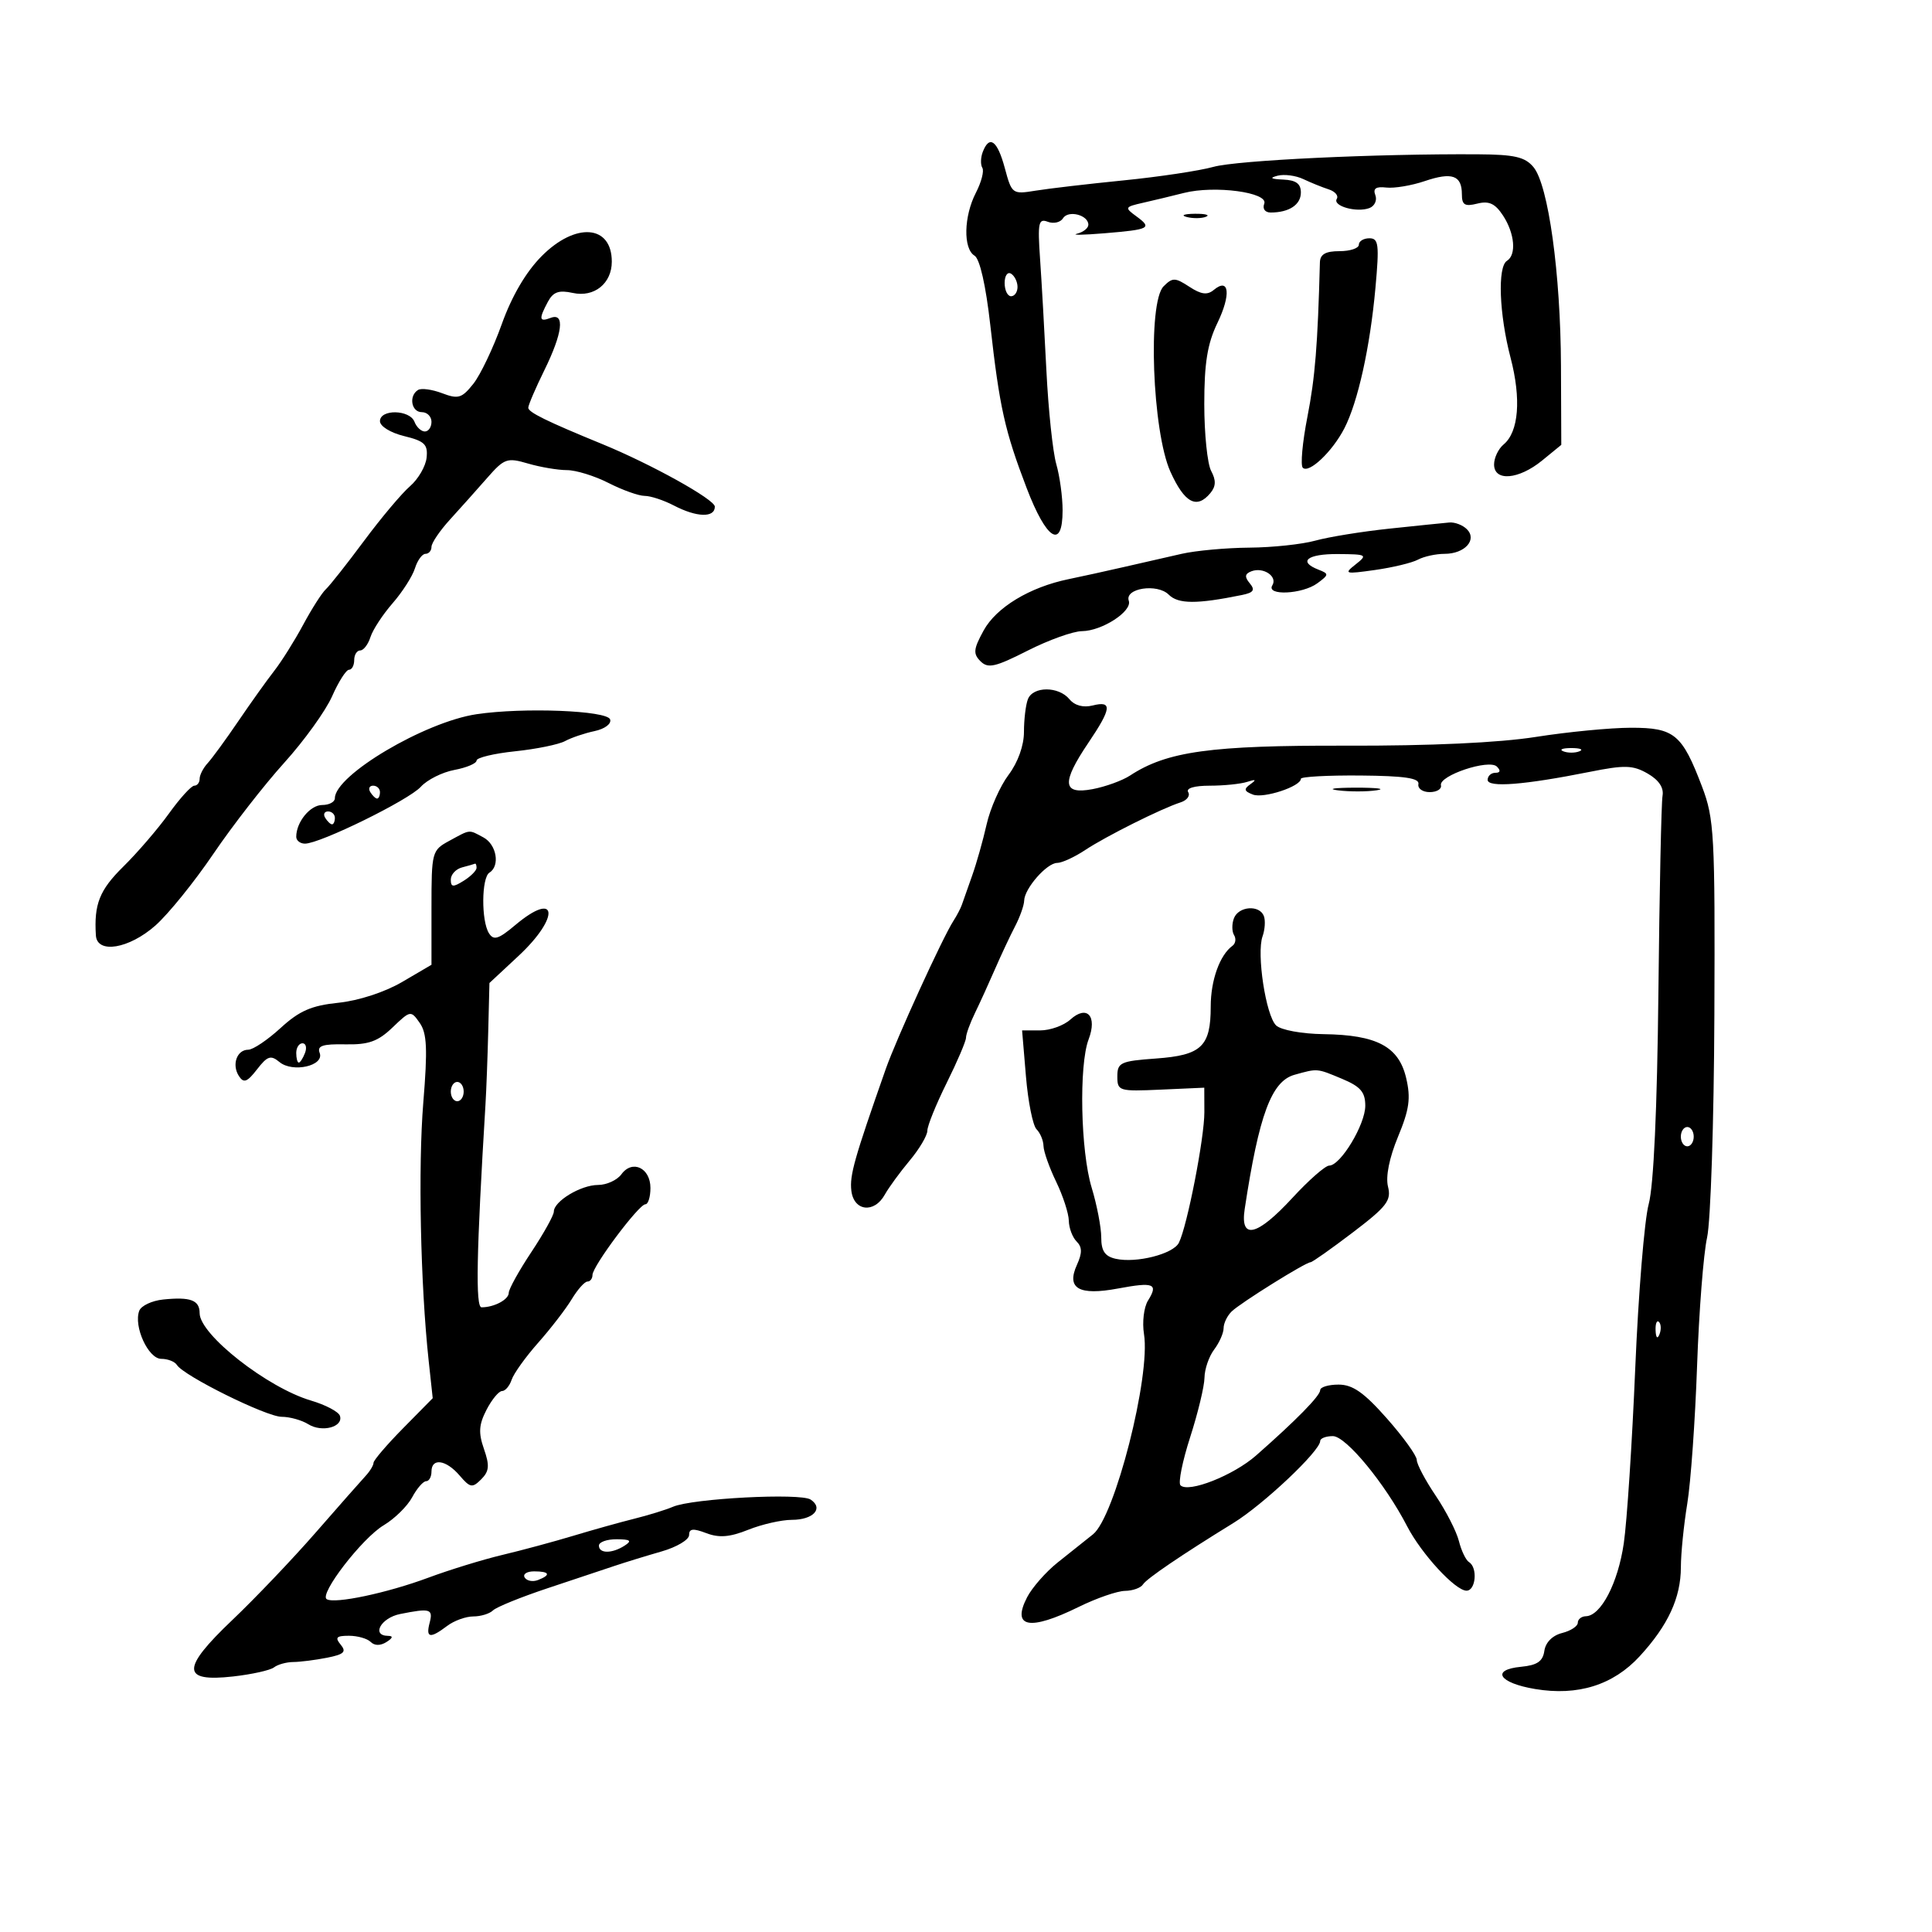 <svg xmlns="http://www.w3.org/2000/svg" width="300" height="300" viewBox="0 0 300 300" version="1.1">
	<path d="M 152.604 23.590 C 152.268 24.465, 152.238 25.577, 152.538 26.061 C 152.837 26.545, 152.388 28.282, 151.541 29.921 C 149.650 33.578, 149.539 38.622, 151.326 39.700 C 152.145 40.195, 153.080 44.315, 153.775 50.500 C 155.209 63.260, 156.019 66.890, 159.410 75.765 C 162.505 83.865, 165 85.418, 165 79.243 C 165 77.177, 164.558 73.945, 164.017 72.060 C 163.477 70.175, 162.788 63.653, 162.486 57.567 C 162.184 51.480, 161.740 43.644, 161.498 40.154 C 161.112 34.581, 161.259 33.885, 162.700 34.438 C 163.602 34.784, 164.668 34.537, 165.069 33.888 C 165.877 32.582, 169 33.382, 169 34.895 C 169 35.422, 168.213 36.048, 167.250 36.287 C 166.287 36.525, 168.200 36.496, 171.500 36.222 C 178.574 35.635, 178.964 35.425, 176.428 33.571 C 174.594 32.230, 174.645 32.131, 177.501 31.484 C 179.151 31.111, 182.001 30.425, 183.835 29.960 C 188.611 28.749, 196.987 29.870, 196.312 31.630 C 196.008 32.421, 196.430 33, 197.311 33 C 200.172 33, 202 31.789, 202 29.893 C 202 28.523, 201.241 27.968, 199.250 27.884 C 197.324 27.803, 197.064 27.623, 198.381 27.285 C 199.416 27.020, 201.216 27.256, 202.381 27.811 C 203.547 28.365, 205.316 29.081, 206.313 29.402 C 207.311 29.723, 207.878 30.388, 207.575 30.879 C 206.885 31.995, 210.682 33.059, 212.654 32.303 C 213.457 31.994, 213.866 31.093, 213.562 30.300 C 213.166 29.270, 213.649 28.933, 215.254 29.122 C 216.489 29.267, 219.179 28.817, 221.230 28.122 C 225.477 26.683, 227 27.223, 227 30.167 C 227 31.829, 227.452 32.103, 229.391 31.617 C 231.213 31.159, 232.164 31.601, 233.391 33.473 C 235.207 36.246, 235.496 39.575, 234 40.500 C 232.515 41.418, 232.788 48.770, 234.558 55.540 C 236.239 61.965, 235.828 67.068, 233.474 69.022 C 232.663 69.695, 232 71.090, 232 72.122 C 232 74.802, 235.818 74.485, 239.468 71.503 L 242.435 69.078 242.386 56.789 C 242.329 42.464, 240.429 28.729, 238.120 25.952 C 236.805 24.370, 235.183 23.995, 229.500 23.960 C 213.665 23.861, 192.097 24.886, 188.424 25.911 C 186.266 26.514, 180 27.457, 174.500 28.007 C 169 28.556, 162.842 29.275, 160.816 29.605 C 157.195 30.193, 157.113 30.133, 156.027 26.102 C 154.872 21.809, 153.635 20.902, 152.604 23.590 M 184.269 33.693 C 185.242 33.947, 186.592 33.930, 187.269 33.656 C 187.946 33.382, 187.150 33.175, 185.500 33.195 C 183.850 33.215, 183.296 33.439, 184.269 33.693 M 84.085 39.796 C 81.660 42.245, 79.470 45.985, 77.913 50.338 C 76.586 54.048, 74.596 58.220, 73.491 59.609 C 71.718 61.837, 71.149 62.007, 68.657 61.060 C 67.103 60.469, 65.420 60.240, 64.916 60.552 C 63.437 61.466, 63.866 64, 65.500 64 C 66.325 64, 67 64.675, 67 65.500 C 67 66.325, 66.536 67, 65.969 67 C 65.401 67, 64.678 66.325, 64.362 65.500 C 63.629 63.590, 59 63.505, 59 65.401 C 59 66.190, 60.637 67.200, 62.750 67.715 C 65.924 68.489, 66.460 69.003, 66.243 71.065 C 66.101 72.404, 64.941 74.400, 63.666 75.500 C 62.390 76.600, 59.173 80.425, 56.518 84 C 53.863 87.575, 51.198 90.950, 50.595 91.500 C 49.993 92.050, 48.412 94.525, 47.082 97 C 45.752 99.475, 43.727 102.701, 42.582 104.169 C 41.437 105.638, 38.925 109.157, 37 111.989 C 35.075 114.822, 32.938 117.751, 32.250 118.498 C 31.562 119.246, 31 120.339, 31 120.929 C 31 121.518, 30.626 122, 30.170 122 C 29.713 122, 27.943 123.944, 26.237 126.319 C 24.531 128.695, 21.339 132.407, 19.143 134.569 C 15.455 138.201, 14.582 140.392, 14.889 145.250 C 15.073 148.161, 20.035 147.336, 24.133 143.712 C 26.131 141.946, 30.181 136.938, 33.133 132.585 C 36.085 128.232, 41.032 121.872, 44.126 118.452 C 47.221 115.032, 50.570 110.381, 51.569 108.117 C 52.568 105.853, 53.748 104, 54.192 104 C 54.637 104, 55 103.325, 55 102.500 C 55 101.675, 55.420 101, 55.933 101 C 56.446 101, 57.160 100.070, 57.521 98.934 C 57.881 97.798, 59.426 95.436, 60.953 93.684 C 62.481 91.933, 64.046 89.487, 64.432 88.250 C 64.819 87.013, 65.554 86, 66.067 86 C 66.580 86, 67 85.511, 67 84.914 C 67 84.316, 68.298 82.404, 69.885 80.664 C 71.472 78.924, 74.059 76.028, 75.635 74.229 C 78.310 71.175, 78.732 71.025, 81.993 71.979 C 83.915 72.540, 86.632 73, 88.032 73 C 89.432 73, 92.342 73.900, 94.500 75 C 96.658 76.100, 99.176 77, 100.097 77 C 101.018 77, 103.060 77.672, 104.636 78.494 C 108.191 80.348, 111 80.426, 111 78.670 C 111 77.561, 101.103 72.063, 93.500 68.949 C 84.871 65.414, 82.004 64.003, 82.031 63.306 C 82.048 62.863, 83.169 60.250, 84.522 57.500 C 87.366 51.719, 87.753 48.497, 85.500 49.362 C 83.720 50.045, 83.635 49.551, 85.070 46.870 C 85.897 45.323, 86.773 45.011, 88.946 45.488 C 92.263 46.217, 95 44.020, 95 40.629 C 95 34.893, 89.365 34.463, 84.085 39.796 M 211 38 C 211 38.550, 209.650 39, 208 39 C 205.827 39, 204.987 39.483, 204.954 40.750 C 204.613 53.611, 204.208 58.618, 203.015 64.719 C 202.239 68.689, 201.915 72.248, 202.296 72.629 C 203.244 73.578, 206.874 70.144, 208.743 66.530 C 210.853 62.450, 212.743 53.921, 213.577 44.711 C 214.190 37.950, 214.074 37, 212.638 37 C 211.737 37, 211 37.450, 211 38 M 156 43.941 C 156 45.073, 156.450 46, 157 46 C 157.550 46, 158 45.352, 158 44.559 C 158 43.766, 157.550 42.840, 157 42.500 C 156.450 42.160, 156 42.809, 156 43.941 M 180.686 44.457 C 178.187 46.956, 178.922 67.009, 181.742 73.250 C 183.935 78.104, 185.829 79.116, 187.947 76.564 C 188.815 75.518, 188.848 74.584, 188.069 73.130 C 187.481 72.031, 187 67.361, 187 62.754 C 187 56.369, 187.485 53.372, 189.039 50.155 C 191.177 45.730, 190.882 43.023, 188.478 45.018 C 187.471 45.854, 186.519 45.731, 184.680 44.526 C 182.470 43.078, 182.072 43.071, 180.686 44.457 M 215.752 82.086 C 211.490 82.536, 206.315 83.374, 204.252 83.947 C 202.188 84.520, 197.575 85.011, 194 85.038 C 190.425 85.065, 185.700 85.496, 183.500 85.995 C 181.300 86.494, 177.250 87.418, 174.500 88.049 C 171.750 88.680, 167.892 89.527, 165.926 89.932 C 159.900 91.172, 154.711 94.307, 152.739 97.901 C 151.156 100.785, 151.081 101.510, 152.247 102.675 C 153.412 103.841, 154.522 103.592, 159.560 101.037 C 162.827 99.381, 166.625 98.017, 168 98.006 C 171.113 97.982, 175.841 94.917, 175.277 93.287 C 174.604 91.340, 179.701 90.558, 181.478 92.335 C 182.953 93.810, 185.815 93.825, 192.838 92.394 C 194.663 92.022, 194.932 91.623, 194.063 90.576 C 193.228 89.570, 193.292 89.102, 194.315 88.709 C 196.166 87.999, 198.421 89.509, 197.569 90.888 C 196.546 92.543, 202.229 92.286, 204.559 90.571 C 206.368 89.240, 206.381 89.097, 204.750 88.464 C 201.493 87.202, 202.975 86, 207.750 86.032 C 212.255 86.062, 212.397 86.145, 210.500 87.640 C 208.631 89.112, 208.828 89.169, 213.500 88.509 C 216.250 88.121, 219.258 87.397, 220.184 86.901 C 221.111 86.406, 222.968 86, 224.312 86 C 227.447 86, 229.421 83.821, 227.776 82.176 C 227.129 81.529, 225.903 81.060, 225.050 81.133 C 224.197 81.206, 220.013 81.635, 215.752 82.086 M 159.607 108.582 C 159.273 109.452, 159 111.732, 159 113.649 C 159 115.769, 158.064 118.380, 156.610 120.317 C 155.295 122.068, 153.762 125.525, 153.204 128 C 152.646 130.475, 151.629 134.075, 150.943 136 C 150.258 137.925, 149.543 139.950, 149.355 140.500 C 149.167 141.050, 148.577 142.175, 148.045 143 C 146.355 145.619, 139.181 161.324, 137.538 166 C 132.645 179.928, 131.919 182.492, 132.196 184.879 C 132.567 188.081, 135.747 188.463, 137.391 185.503 C 138.001 184.405, 139.738 182.027, 141.250 180.218 C 142.762 178.410, 144 176.317, 144 175.568 C 144 174.818, 145.350 171.484, 147 168.159 C 148.650 164.833, 150 161.673, 150 161.137 C 150 160.601, 150.620 158.888, 151.378 157.331 C 152.135 155.774, 153.538 152.700, 154.494 150.500 C 155.450 148.300, 156.855 145.306, 157.616 143.846 C 158.377 142.386, 159.015 140.586, 159.033 139.846 C 159.080 137.960, 162.548 134.001, 164.160 133.993 C 164.897 133.990, 166.850 133.091, 168.500 131.997 C 171.732 129.853, 180.361 125.542, 183.313 124.595 C 184.311 124.276, 184.847 123.561, 184.504 123.007 C 184.126 122.395, 185.444 122, 187.859 122 C 190.047 122, 192.661 121.733, 193.668 121.406 C 195.015 120.969, 195.147 121.064, 194.166 121.767 C 193.093 122.535, 193.169 122.851, 194.556 123.383 C 196.221 124.022, 202 122.116, 202 120.928 C 202 120.607, 206.162 120.379, 211.250 120.422 C 218.084 120.480, 220.435 120.826, 220.250 121.750 C 220.112 122.438, 220.900 123, 222 123 C 223.100 123, 223.888 122.524, 223.750 121.942 C 223.395 120.437, 231.220 117.820, 232.437 119.037 C 233.054 119.654, 232.970 120, 232.200 120 C 231.540 120, 231 120.493, 231 121.097 C 231 122.331, 236.691 121.886, 246.839 119.857 C 252.289 118.767, 253.552 118.803, 255.839 120.113 C 257.577 121.109, 258.381 122.307, 258.158 123.568 C 257.970 124.631, 257.681 138.325, 257.517 154 C 257.325 172.217, 256.781 184.117, 256.008 186.980 C 255.343 189.445, 254.403 200.920, 253.919 212.480 C 253.435 224.041, 252.635 236.268, 252.140 239.652 C 251.239 245.820, 248.590 250.910, 246.250 250.969 C 245.563 250.986, 245 251.441, 245 251.981 C 245 252.520, 243.901 253.238, 242.557 253.575 C 241.070 253.948, 239.994 255.032, 239.807 256.344 C 239.575 257.975, 238.694 258.577, 236.189 258.818 C 231.443 259.274, 232.737 261.326, 238.365 262.269 C 244.998 263.381, 250.496 261.659, 254.612 257.181 C 259.021 252.383, 260.999 248.105, 261.006 243.349 C 261.009 241.232, 261.455 236.800, 261.997 233.500 C 262.539 230.200, 263.225 220.568, 263.521 212.096 C 263.818 203.623, 264.517 194.657, 265.074 192.170 C 265.631 189.684, 266.141 174.116, 266.207 157.575 C 266.319 129.560, 266.188 127.133, 264.288 122.136 C 261.191 113.990, 259.995 112.999, 253.260 113.004 C 250.092 113.006, 243.450 113.647, 238.500 114.427 C 232.755 115.333, 222.087 115.825, 209 115.788 C 187.988 115.729, 181.211 116.666, 175.476 120.424 C 174.275 121.211, 171.652 122.162, 169.646 122.539 C 164.965 123.417, 164.799 121.569, 169 115.345 C 172.608 110, 172.750 108.774, 169.676 109.545 C 168.201 109.916, 166.877 109.557, 166.053 108.564 C 164.371 106.538, 160.387 106.548, 159.607 108.582 M 74 110.902 C 65.948 112.103, 52 120.372, 52 123.944 C 52 124.525, 51.116 125, 50.035 125 C 48.165 125, 46 127.648, 46 129.934 C 46 130.520, 46.612 131, 47.359 131 C 49.701 131, 63.474 124.238, 65.346 122.170 C 66.328 121.085, 68.676 119.908, 70.565 119.554 C 72.454 119.199, 74 118.544, 74 118.097 C 74 117.650, 76.694 117.003, 79.987 116.659 C 83.280 116.315, 86.767 115.603, 87.737 115.077 C 88.707 114.551, 90.769 113.852, 92.321 113.524 C 93.910 113.187, 94.967 112.396, 94.741 111.713 C 94.282 110.327, 81.266 109.818, 74 110.902 M 242.750 116.662 C 243.438 116.940, 244.563 116.940, 245.250 116.662 C 245.938 116.385, 245.375 116.158, 244 116.158 C 242.625 116.158, 242.063 116.385, 242.750 116.662 M 57.500 123 C 57.840 123.550, 58.316 124, 58.559 124 C 58.802 124, 59 123.550, 59 123 C 59 122.450, 58.523 122, 57.941 122 C 57.359 122, 57.160 122.450, 57.500 123 M 207.768 122.725 C 209.565 122.947, 212.265 122.943, 213.768 122.715 C 215.271 122.486, 213.800 122.304, 210.500 122.310 C 207.200 122.315, 205.971 122.502, 207.768 122.725 M 50.500 127 C 50.840 127.550, 51.316 128, 51.559 128 C 51.802 128, 52 127.550, 52 127 C 52 126.450, 51.523 126, 50.941 126 C 50.359 126, 50.160 126.450, 50.500 127 M 69.750 130.572 C 67.069 132.027, 67 132.286, 67 140.937 L 67 149.810 62.438 152.484 C 59.759 154.054, 55.683 155.384, 52.564 155.706 C 48.359 156.140, 46.486 156.956, 43.571 159.627 C 41.546 161.482, 39.287 163, 38.551 163 C 36.779 163, 35.954 165.325, 37.100 167.091 C 37.842 168.233, 38.374 168.036, 39.913 166.049 C 41.526 163.967, 42.049 163.796, 43.393 164.911 C 45.451 166.619, 50.404 165.496, 49.637 163.496 C 49.212 162.390, 50.093 162.095, 53.607 162.165 C 57.227 162.238, 58.684 161.719, 60.949 159.549 C 63.733 156.881, 63.796 156.871, 65.177 158.842 C 66.300 160.446, 66.410 162.888, 65.732 171.171 C 64.910 181.206, 65.290 199.504, 66.565 211.306 L 67.192 217.112 62.596 221.774 C 60.068 224.338, 58 226.755, 58 227.146 C 58 227.537, 57.438 228.463, 56.750 229.203 C 56.063 229.943, 52.575 233.900, 49 237.997 C 45.425 242.094, 39.610 248.194, 36.078 251.553 C 28.122 259.118, 28.152 261.227, 36.203 260.321 C 39.116 259.993, 41.971 259.358, 42.546 258.909 C 43.121 258.461, 44.471 258.086, 45.546 258.077 C 46.621 258.068, 48.974 257.769, 50.775 257.413 C 53.420 256.890, 53.830 256.500, 52.903 255.383 C 51.980 254.270, 52.229 254, 54.178 254 C 55.510 254, 57.031 254.431, 57.558 254.958 C 58.161 255.561, 59.070 255.567, 60.008 254.974 C 61.004 254.344, 61.084 254.026, 60.250 254.015 C 57.621 253.983, 59.149 251.220, 62.125 250.625 C 66.820 249.686, 67.279 249.824, 66.710 252 C 66.094 254.357, 66.787 254.475, 69.441 252.468 C 70.509 251.661, 72.331 251, 73.491 251 C 74.651 251, 76.028 250.579, 76.550 250.064 C 77.073 249.549, 80.875 248.004, 85 246.630 C 89.125 245.257, 93.850 243.680, 95.500 243.128 C 97.150 242.575, 100.412 241.573, 102.750 240.902 C 105.088 240.230, 107 239.088, 107 238.365 C 107 237.353, 107.615 237.284, 109.671 238.065 C 111.668 238.824, 113.312 238.692, 116.191 237.540 C 118.308 236.693, 121.355 236, 122.961 236 C 126.288 236, 127.931 234.228, 125.878 232.854 C 124.302 231.798, 107.515 232.674, 104.500 233.970 C 103.400 234.443, 100.700 235.278, 98.500 235.825 C 96.300 236.373, 92.025 237.569, 89 238.482 C 85.975 239.396, 81.025 240.731, 78 241.449 C 74.975 242.168, 69.800 243.760, 66.500 244.987 C 60.109 247.363, 51.999 249.079, 50.736 248.323 C 49.498 247.581, 56.230 238.842, 59.580 236.842 C 61.274 235.830, 63.263 233.877, 63.999 232.501 C 64.736 231.126, 65.712 230, 66.169 230 C 66.626 230, 67 229.325, 67 228.500 C 67 226.336, 69.262 226.657, 71.371 229.121 C 73.003 231.027, 73.342 231.086, 74.722 229.707 C 75.968 228.461, 76.048 227.576, 75.149 224.997 C 74.271 222.478, 74.353 221.218, 75.546 218.910 C 76.374 217.310, 77.459 216, 77.958 216 C 78.457 216, 79.126 215.213, 79.446 214.250 C 79.765 213.287, 81.620 210.700, 83.569 208.500 C 85.517 206.300, 87.858 203.262, 88.771 201.750 C 89.684 200.238, 90.784 199, 91.216 199 C 91.647 199, 92 198.538, 92 197.974 C 92 196.621, 99.201 187, 100.213 187 C 100.646 187, 101 185.861, 101 184.469 C 101 181.348, 98.190 180.019, 96.495 182.338 C 95.827 183.252, 94.192 184, 92.862 184 C 90.196 184, 86 186.530, 86 188.137 C 86 188.700, 84.425 191.534, 82.500 194.434 C 80.575 197.334, 79 200.175, 79 200.747 C 79 201.794, 76.740 203, 74.776 203 C 73.819 203, 73.981 194.623, 75.385 171.500 C 75.518 169.300, 75.711 164.156, 75.814 160.070 L 76 152.640 80.500 148.449 C 87.029 142.369, 86.573 138.122, 79.987 143.664 C 77.399 145.842, 76.658 146.070, 75.926 144.914 C 74.709 142.992, 74.762 136.265, 76 135.500 C 77.682 134.460, 77.113 131.131, 75.066 130.035 C 72.732 128.786, 73.113 128.748, 69.750 130.572 M 71.750 134.689 C 70.787 134.941, 70 135.792, 70 136.582 C 70 137.767, 70.349 137.799, 72 136.768 C 73.100 136.081, 74 135.177, 74 134.759 C 74 134.342, 73.888 134.052, 73.750 134.116 C 73.612 134.180, 72.713 134.438, 71.750 134.689 M 191.604 142.590 C 191.268 143.465, 191.278 144.640, 191.625 145.202 C 191.972 145.764, 191.861 146.511, 191.378 146.862 C 189.406 148.295, 188 152.221, 188 156.295 C 188 162.500, 186.572 163.856, 179.500 164.366 C 173.991 164.763, 173.500 164.990, 173.500 167.149 C 173.500 169.415, 173.745 169.489, 180.250 169.197 L 187 168.895 187.013 172.697 C 187.026 176.671, 184.342 190.424, 183.054 192.979 C 182.173 194.727, 176.444 196.180, 173.250 195.466 C 171.567 195.089, 171 194.251, 171 192.140 C 171 190.588, 170.330 187.109, 169.511 184.409 C 167.792 178.744, 167.518 165.399, 169.037 161.402 C 170.422 157.759, 168.782 155.982, 166.195 158.324 C 165.176 159.246, 163.075 160, 161.526 160 L 158.710 160 159.310 167.155 C 159.640 171.090, 160.380 174.780, 160.955 175.355 C 161.530 175.930, 162.015 177.097, 162.034 177.950 C 162.053 178.803, 162.937 181.300, 164 183.500 C 165.063 185.700, 165.947 188.423, 165.966 189.550 C 165.985 190.678, 166.528 192.128, 167.173 192.773 C 168.049 193.649, 168.063 194.566, 167.229 196.397 C 165.552 200.077, 167.521 201.216, 173.599 200.080 C 179.175 199.039, 179.899 199.330, 178.260 201.955 C 177.620 202.980, 177.340 205.323, 177.639 207.161 C 178.694 213.666, 173.114 235.561, 169.715 238.254 C 168.497 239.219, 166.015 241.197, 164.200 242.650 C 162.386 244.103, 160.266 246.519, 159.490 248.019 C 157.044 252.750, 159.863 253.279, 167.500 249.522 C 170.250 248.169, 173.486 247.048, 174.691 247.031 C 175.896 247.014, 177.153 246.561, 177.485 246.024 C 178.031 245.141, 183.510 241.418, 191.500 236.503 C 196.178 233.625, 205 225.298, 205 223.760 C 205 223.342, 205.886 223, 206.968 223 C 209 223, 215.080 230.381, 218.501 237 C 220.718 241.290, 225.982 247, 227.720 247 C 229.164 247, 229.480 243.415, 228.111 242.568 C 227.622 242.266, 226.914 240.794, 226.539 239.297 C 226.163 237.801, 224.538 234.624, 222.928 232.238 C 221.317 229.852, 219.998 227.360, 219.996 226.700 C 219.994 226.040, 217.904 223.137, 215.351 220.250 C 211.794 216.226, 210.043 215, 207.855 215 C 206.285 215, 205 215.387, 205 215.860 C 205 216.734, 201.273 220.533, 195.047 226.006 C 191.515 229.110, 184.531 231.865, 183.304 230.637 C 182.928 230.262, 183.606 226.895, 184.811 223.156 C 186.015 219.417, 187.014 215.265, 187.032 213.929 C 187.049 212.593, 187.724 210.626, 188.532 209.559 C 189.339 208.491, 190 206.997, 190 206.237 C 190 205.478, 190.563 204.311, 191.250 203.643 C 192.619 202.314, 202.741 196, 203.504 196 C 203.764 196, 206.717 193.917, 210.065 191.371 C 215.348 187.353, 216.070 186.413, 215.528 184.256 C 215.141 182.713, 215.731 179.776, 217.082 176.515 C 218.848 172.254, 219.087 170.526, 218.344 167.380 C 217.192 162.498, 213.793 160.697, 205.516 160.583 C 202.142 160.537, 198.912 159.943, 198.161 159.233 C 196.564 157.721, 195.092 148.076, 196.048 145.393 C 196.420 144.352, 196.512 142.938, 196.255 142.250 C 195.585 140.465, 192.328 140.703, 191.604 142.590 M 46 163.500 C 46 164.325, 46.177 165, 46.393 165 C 46.609 165, 47.045 164.325, 47.362 163.500 C 47.678 162.675, 47.501 162, 46.969 162 C 46.436 162, 46 162.675, 46 163.500 M 201.015 166.891 C 197.429 167.890, 195.496 173.097, 193.274 187.750 C 192.539 192.595, 195.194 191.969, 200.692 186 C 203.225 183.250, 205.793 180.997, 206.399 180.993 C 208.165 180.982, 212 174.621, 212 171.702 C 212 169.573, 211.261 168.718, 208.378 167.513 C 204.443 165.869, 204.629 165.885, 201.015 166.891 M 70 169.500 C 70 170.325, 70.450 171, 71 171 C 71.550 171, 72 170.325, 72 169.500 C 72 168.675, 71.550 168, 71 168 C 70.450 168, 70 168.675, 70 169.500 M 261 176.500 C 261 177.325, 261.450 178, 262 178 C 262.550 178, 263 177.325, 263 176.500 C 263 175.675, 262.550 175, 262 175 C 261.450 175, 261 175.675, 261 176.500 M 25.335 201.788 C 23.594 201.967, 21.926 202.751, 21.627 203.529 C 20.705 205.931, 23.020 211, 25.039 211 C 26.053 211, 27.145 211.426, 27.467 211.947 C 28.510 213.635, 41.366 220, 43.731 220 C 44.994 220, 46.861 220.521, 47.881 221.158 C 49.997 222.479, 53.359 221.578, 52.782 219.845 C 52.570 219.210, 50.548 218.144, 48.288 217.477 C 41.510 215.476, 31 207.229, 31 203.911 C 31 201.882, 29.580 201.350, 25.335 201.788 M 257.079 206.583 C 257.127 207.748, 257.364 207.985, 257.683 207.188 C 257.972 206.466, 257.936 205.603, 257.604 205.271 C 257.272 204.939, 257.036 205.529, 257.079 206.583 M 93 240 C 93 241.264, 95.043 241.264, 97 240 C 98.169 239.245, 97.893 239.027, 95.750 239.015 C 94.237 239.007, 93 239.450, 93 240 M 81.473 244.956 C 81.798 245.482, 82.725 245.659, 83.532 245.349 C 85.599 244.556, 85.356 244, 82.941 244 C 81.809 244, 81.148 244.430, 81.473 244.956" stroke="none" fill="black" fill-rule="evenodd"/>
</svg>